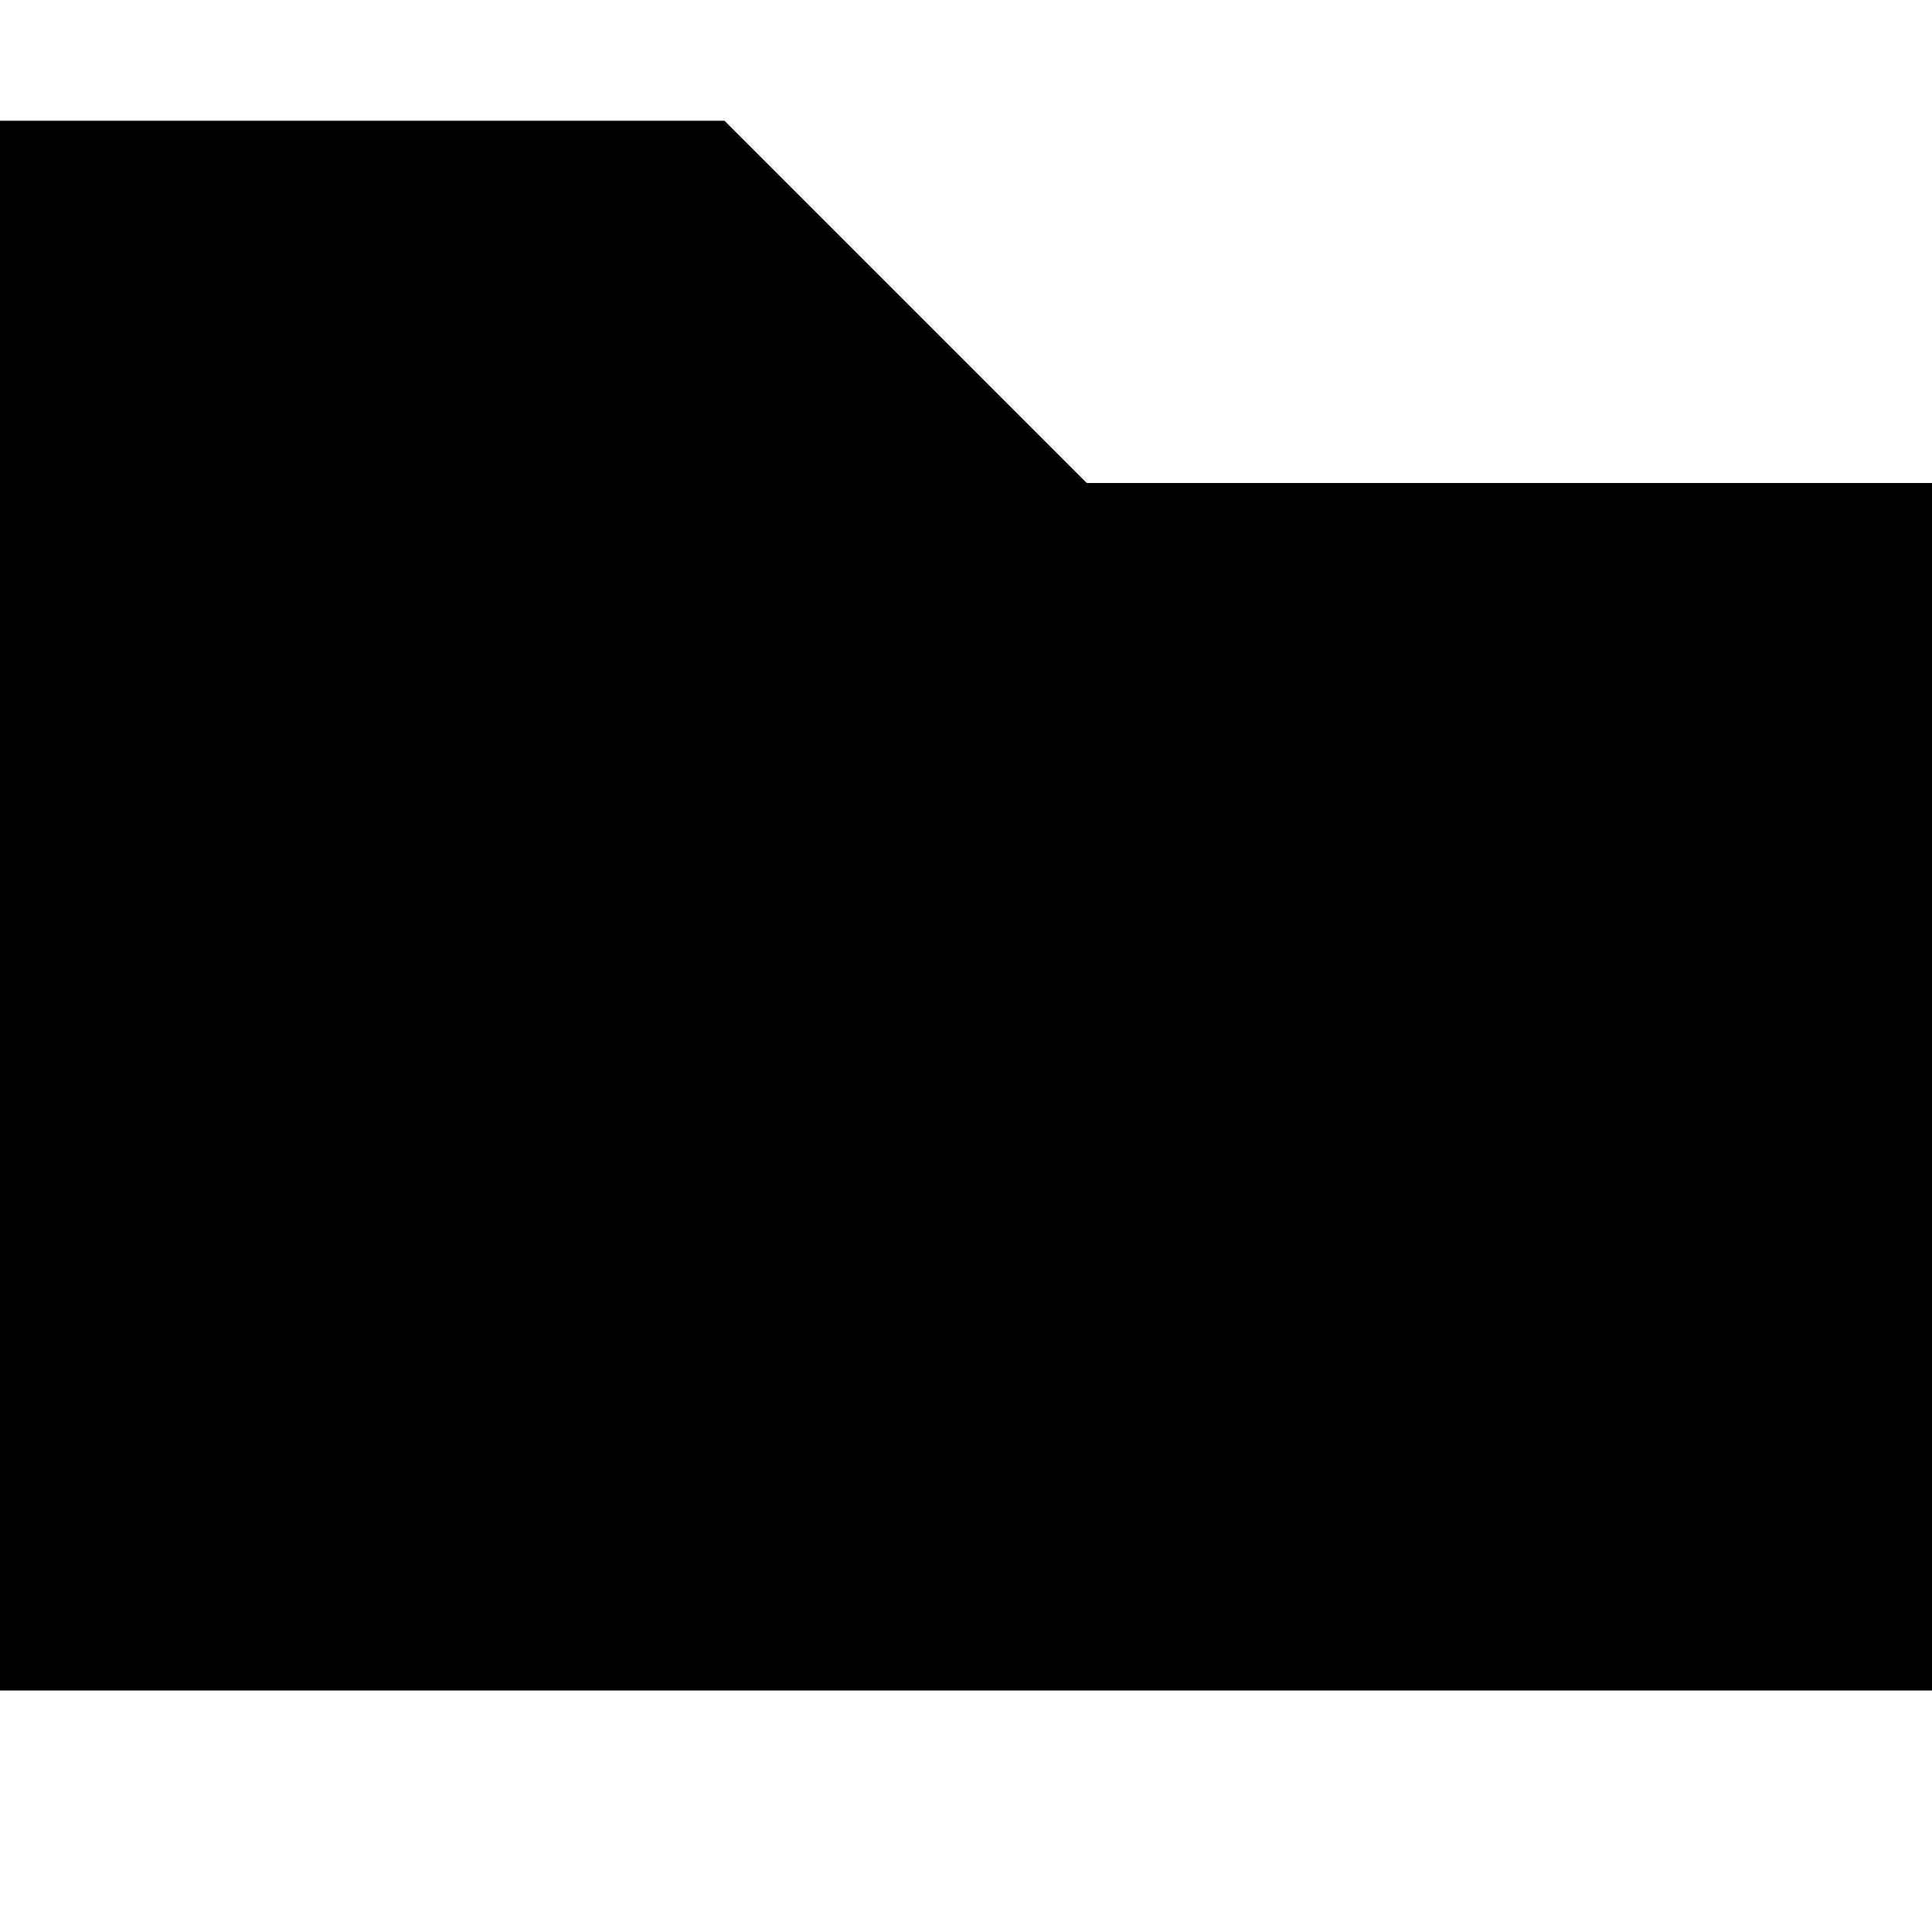 <svg width="99px" height="99px" viewBox="0 0 16 16" fill="none" xmlns="http://www.w3.org/2000/svg">
    <g stroke-width="0" />
    <g stroke-linecap="round" stroke-linejoin="round" />
    <g>
        <path d="M0 1H6L9 4H16V14H0V1Z" fill="currentColor" />
    </g>
</svg>